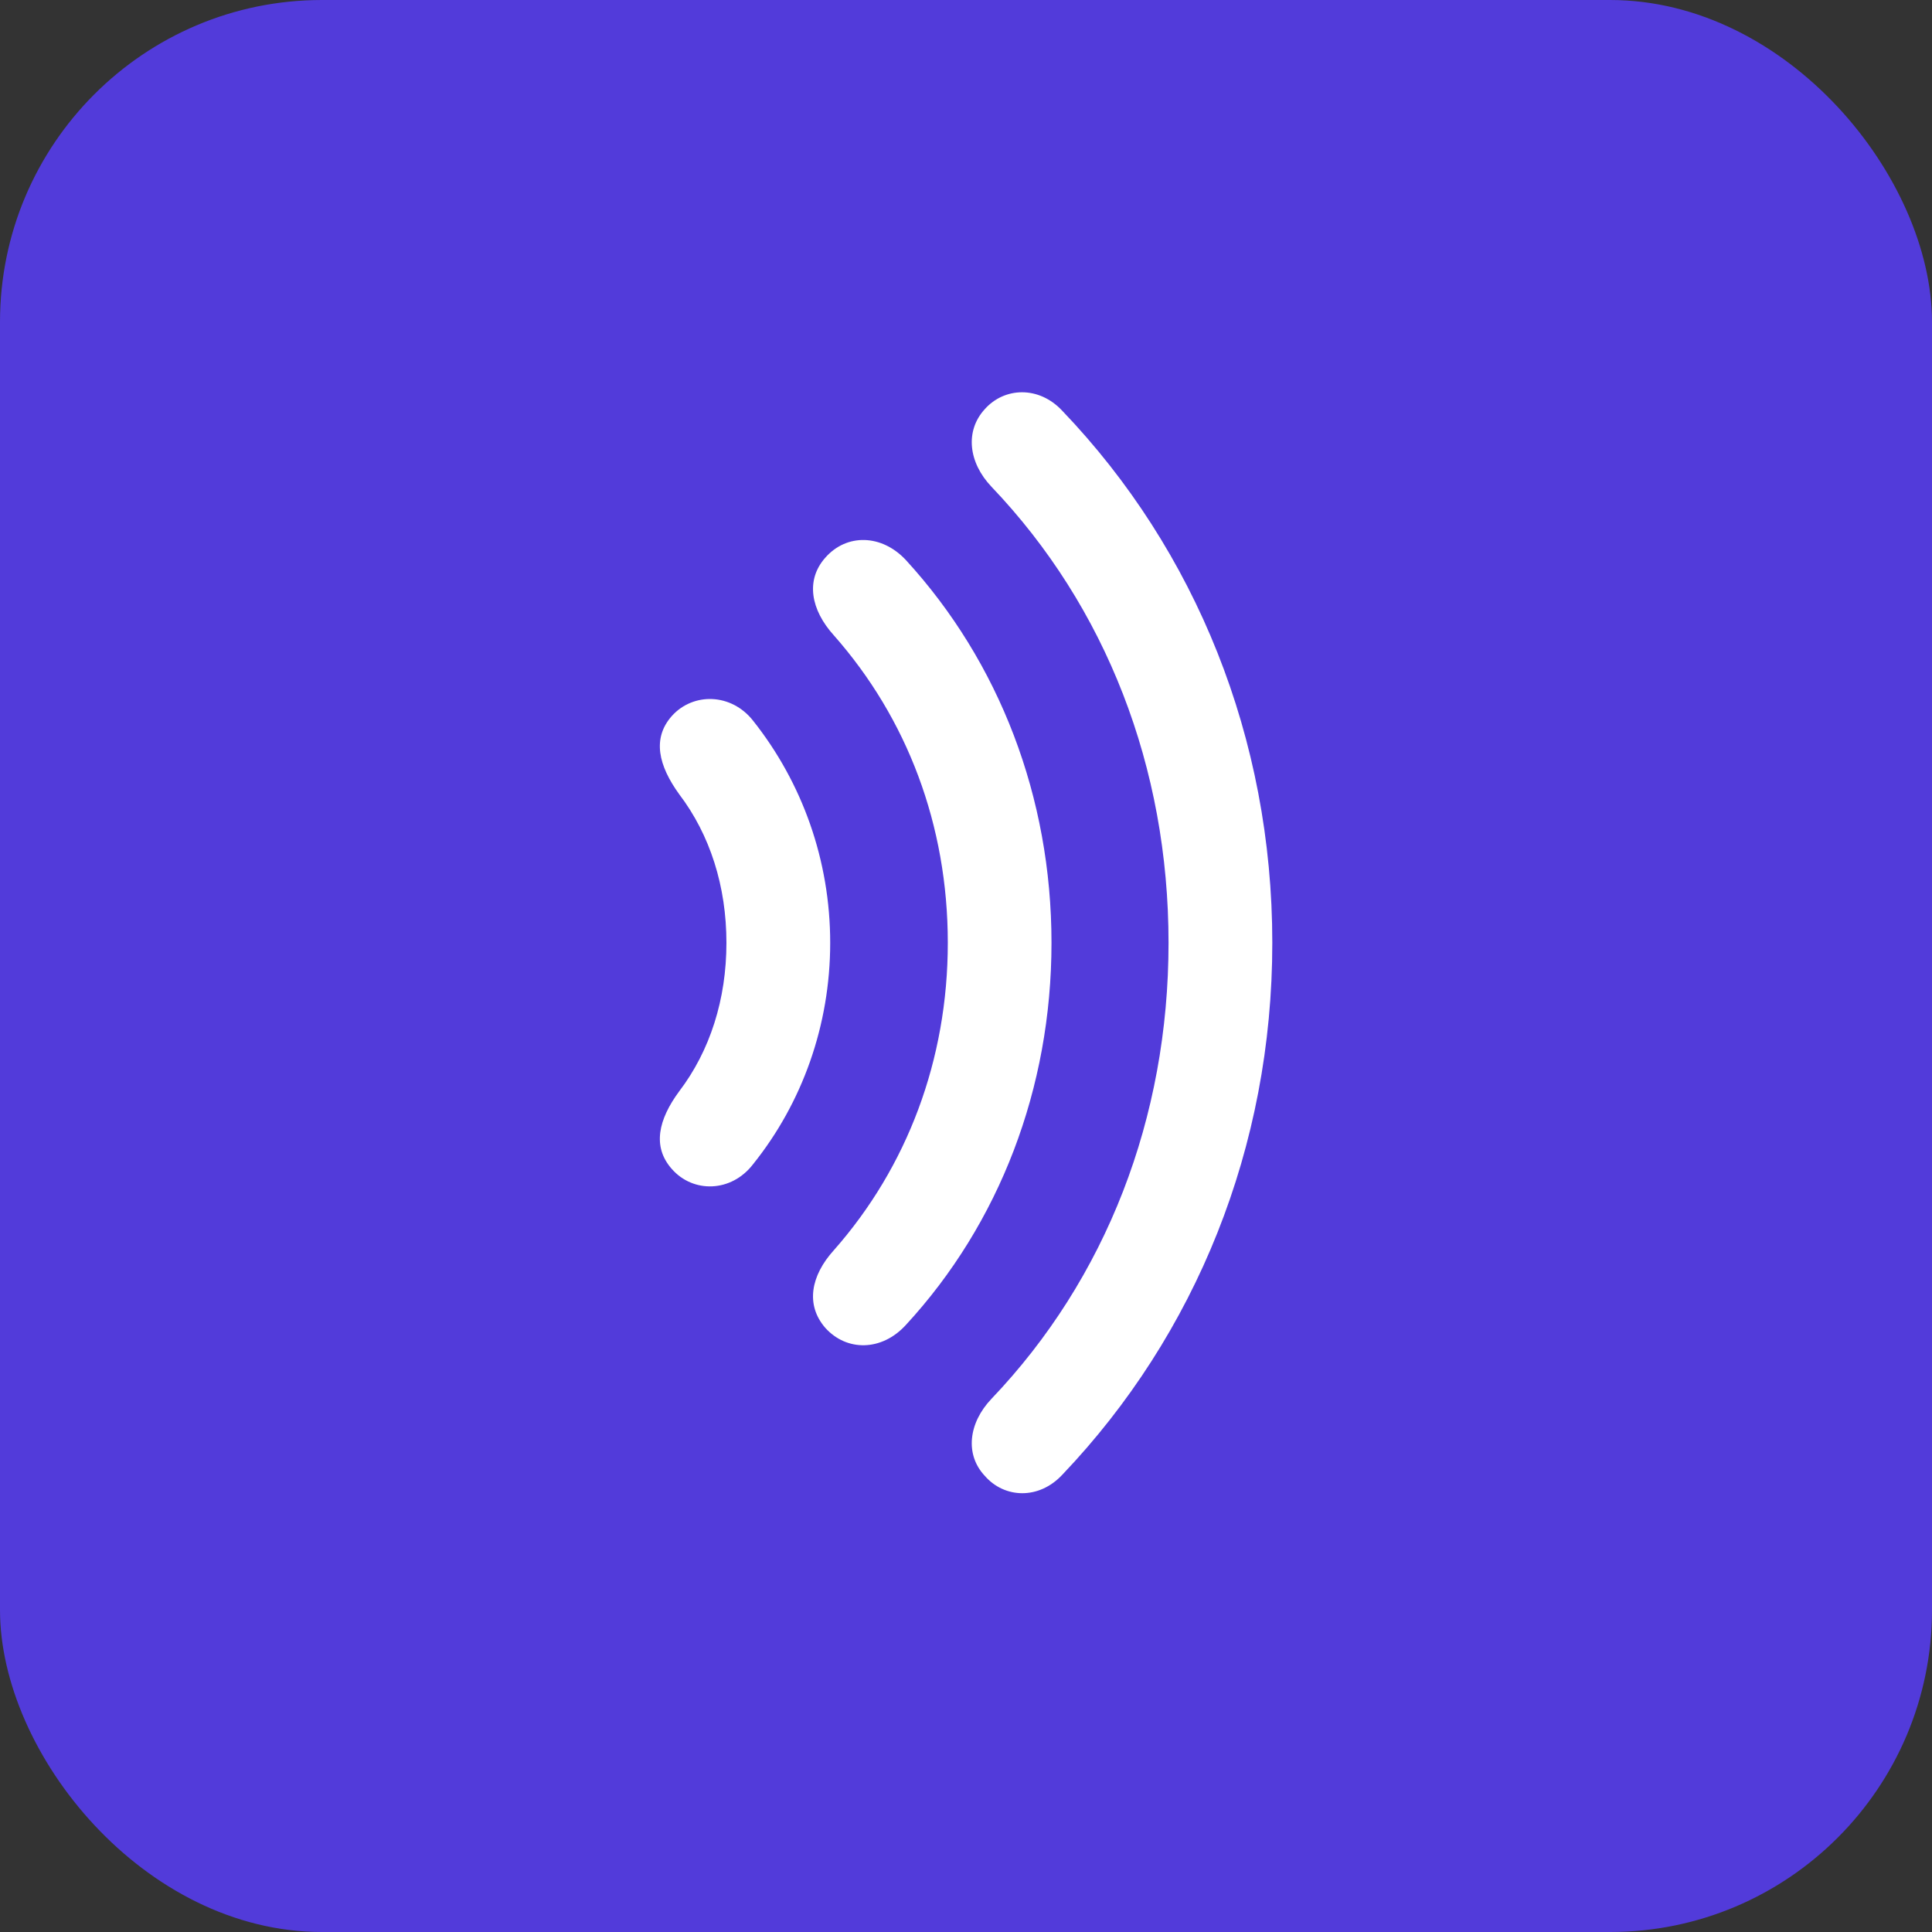 <svg width="24" height="24" viewBox="0 0 24 24" fill="none" xmlns="http://www.w3.org/2000/svg">
<rect x="0" y="0" width="24" height="24" fill="#333333" stroke="none"/>
<rect width="24" height="24" rx="4" fill="#523BDA"/>
<path d="M15.805 11.712C15.805 9.173 14.855 6.837 13.198 5.105C12.904 4.788 12.475 4.811 12.234 5.082C11.985 5.353 12.03 5.745 12.316 6.046C13.74 7.538 14.516 9.534 14.516 11.712C14.516 13.889 13.74 15.885 12.316 17.377C12.03 17.678 11.985 18.07 12.234 18.334C12.475 18.612 12.904 18.635 13.198 18.318C14.855 16.578 15.805 14.25 15.805 11.712ZM13.062 11.712C13.062 9.904 12.414 8.224 11.254 6.958C10.953 6.634 10.516 6.626 10.252 6.928C10.004 7.207 10.072 7.576 10.358 7.892C11.269 8.924 11.774 10.25 11.774 11.712C11.774 13.165 11.269 14.499 10.358 15.531C10.072 15.847 10.004 16.209 10.252 16.495C10.516 16.789 10.953 16.789 11.254 16.458C12.414 15.2 13.062 13.52 13.062 11.712ZM10.313 11.712C10.313 10.687 9.966 9.723 9.356 8.954C9.085 8.608 8.61 8.6 8.346 8.894C8.098 9.173 8.181 9.512 8.437 9.866C8.821 10.371 9.024 11.011 9.024 11.712C9.024 12.412 8.821 13.053 8.437 13.557C8.181 13.904 8.098 14.243 8.346 14.522C8.61 14.823 9.085 14.815 9.356 14.461C9.966 13.7 10.313 12.736 10.313 11.712Z" fill="white"/>
</svg>
